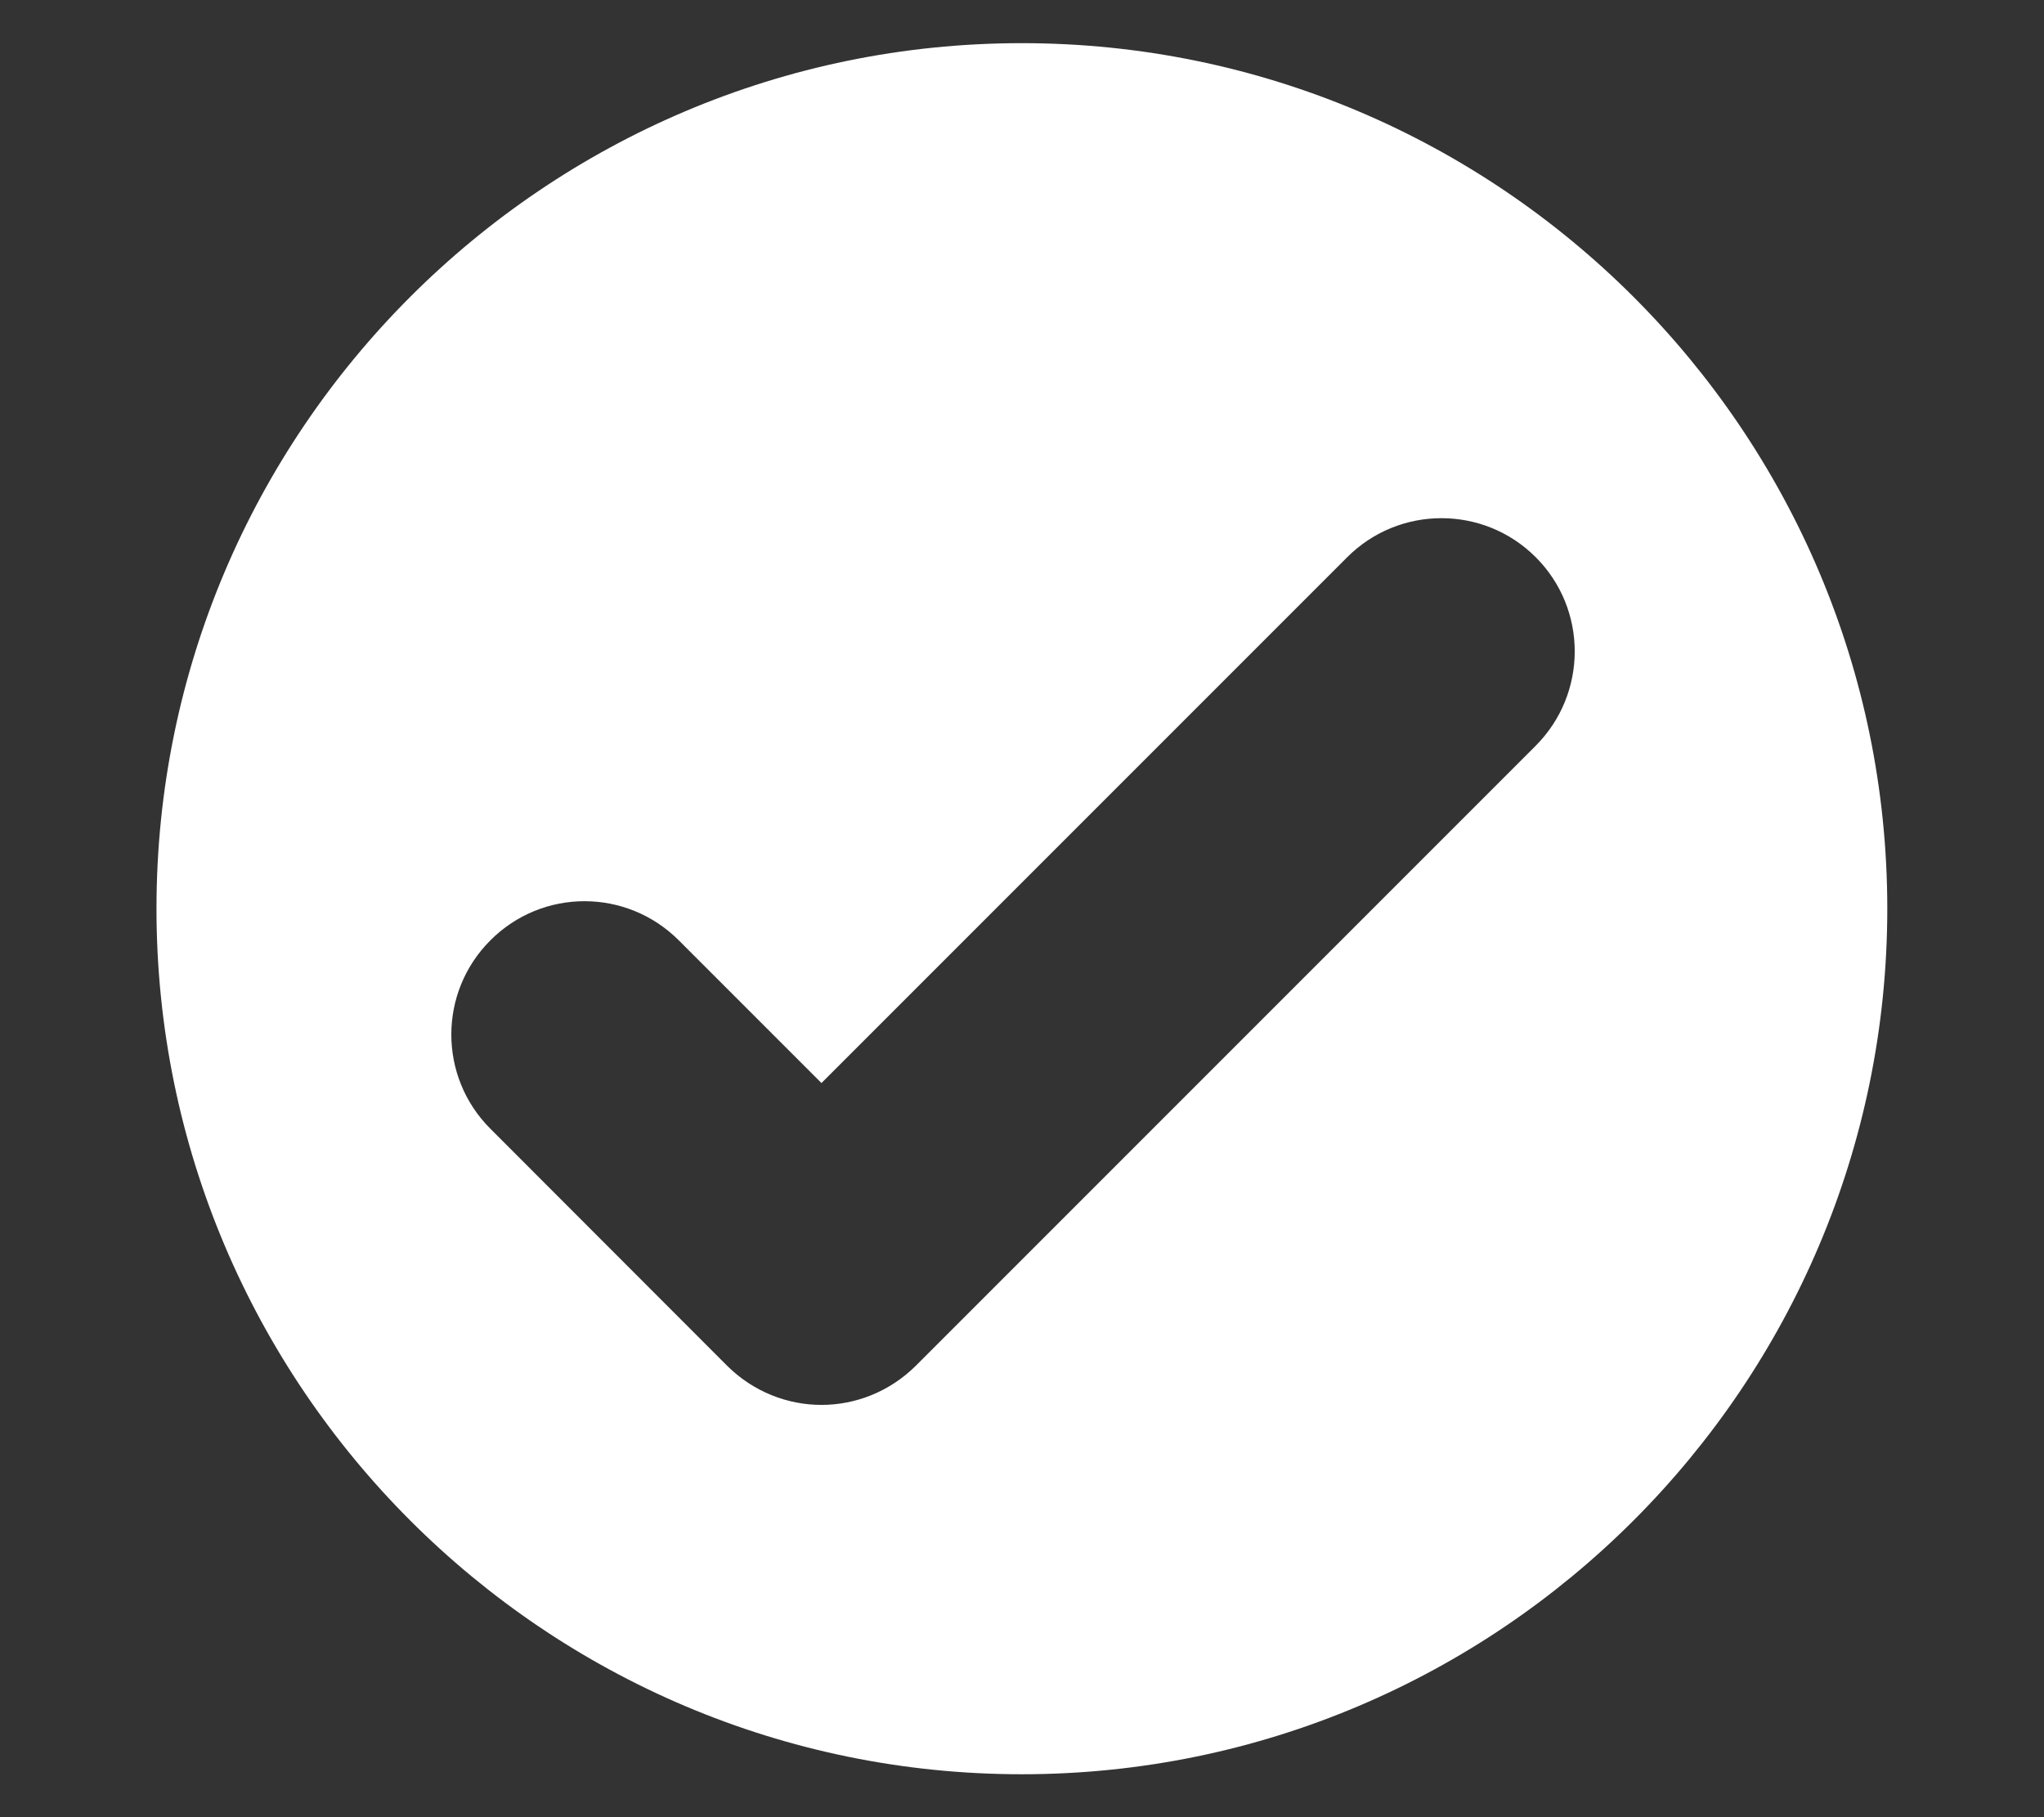 <svg width="9" height="8" viewBox="0 0 9 8" fill="none" xmlns="http://www.w3.org/2000/svg">
<rect x="0" y="0" width="9" height="8" fill="#333333" stroke="none"/>
<path d="M4.499 0.19C2.398 0.19 0.689 1.899 0.689 4C0.689 6.102 2.398 7.811 4.499 7.811C6.601 7.811 8.31 6.102 8.31 4C8.31 1.899 6.601 0.19 4.499 0.19ZM6.762 3.283L4.032 6.013C3.917 6.127 3.767 6.185 3.617 6.185C3.467 6.185 3.317 6.127 3.202 6.013L2.159 4.969C1.93 4.74 1.93 4.369 2.159 4.14C2.388 3.91 2.759 3.91 2.989 4.14L3.617 4.768L5.932 2.453C6.161 2.224 6.533 2.224 6.762 2.453C6.991 2.682 6.991 3.053 6.762 3.283Z" fill="white"/>
</svg>
